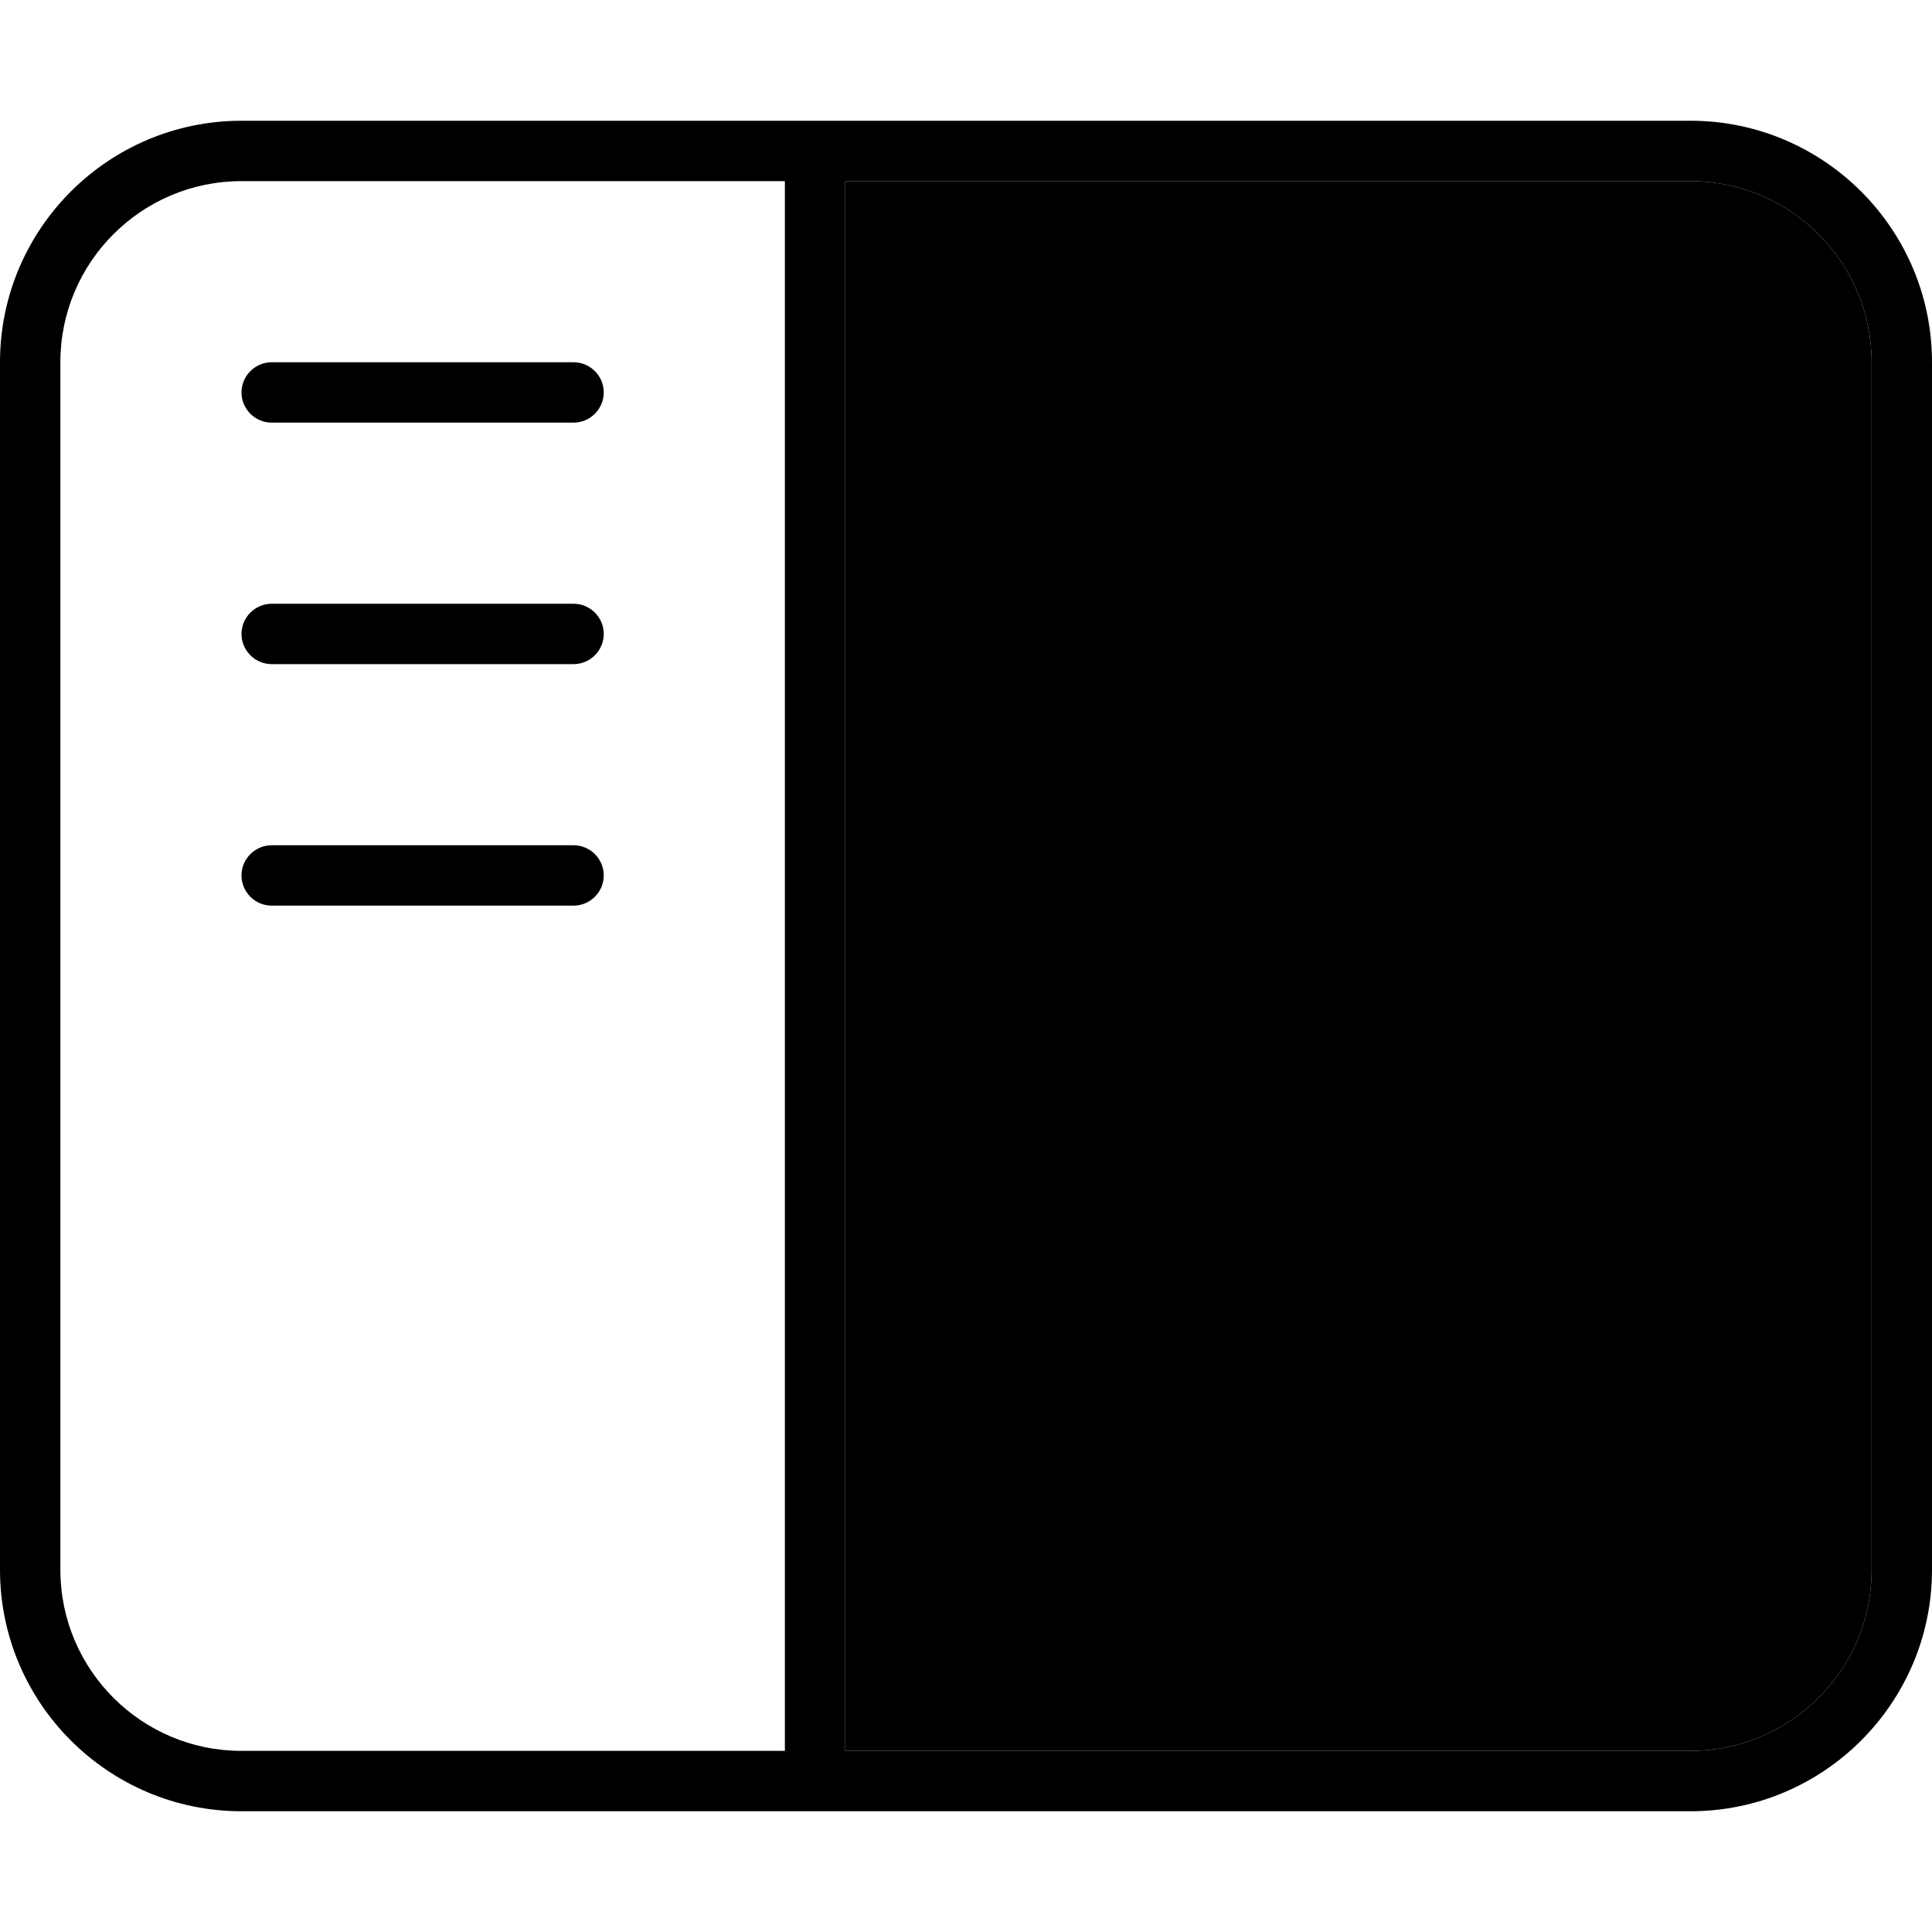 <svg xmlns="http://www.w3.org/2000/svg" width="24" height="24" viewBox="0 0 512 512">
    <path class="pr-icon-duotone-secondary" d="M224 48l0 416 224 0c26.5 0 48-21.5 48-48l0-320c0-26.5-21.5-48-48-48L224 48z"/>
    <path class="pr-icon-duotone-primary" d="M448 48c26.5 0 48 21.5 48 48l0 320c0 26.5-21.5 48-48 48l-224 0 0-416 224 0zM64 48l144 0 0 416L64 464c-26.5 0-48-21.5-48-48L16 96c0-26.5 21.5-48 48-48zm0-16C28.7 32 0 60.7 0 96L0 416c0 35.3 28.7 64 64 64l384 0c35.3 0 64-28.7 64-64l0-320c0-35.3-28.7-64-64-64L64 32zm8 64c-4.4 0-8 3.6-8 8s3.6 8 8 8l80 0c4.4 0 8-3.6 8-8s-3.6-8-8-8L72 96zm-8 72c0 4.4 3.6 8 8 8l80 0c4.4 0 8-3.6 8-8s-3.6-8-8-8l-80 0c-4.4 0-8 3.6-8 8zm8 56c-4.4 0-8 3.6-8 8s3.6 8 8 8l80 0c4.4 0 8-3.6 8-8s-3.6-8-8-8l-80 0z"/>
</svg>